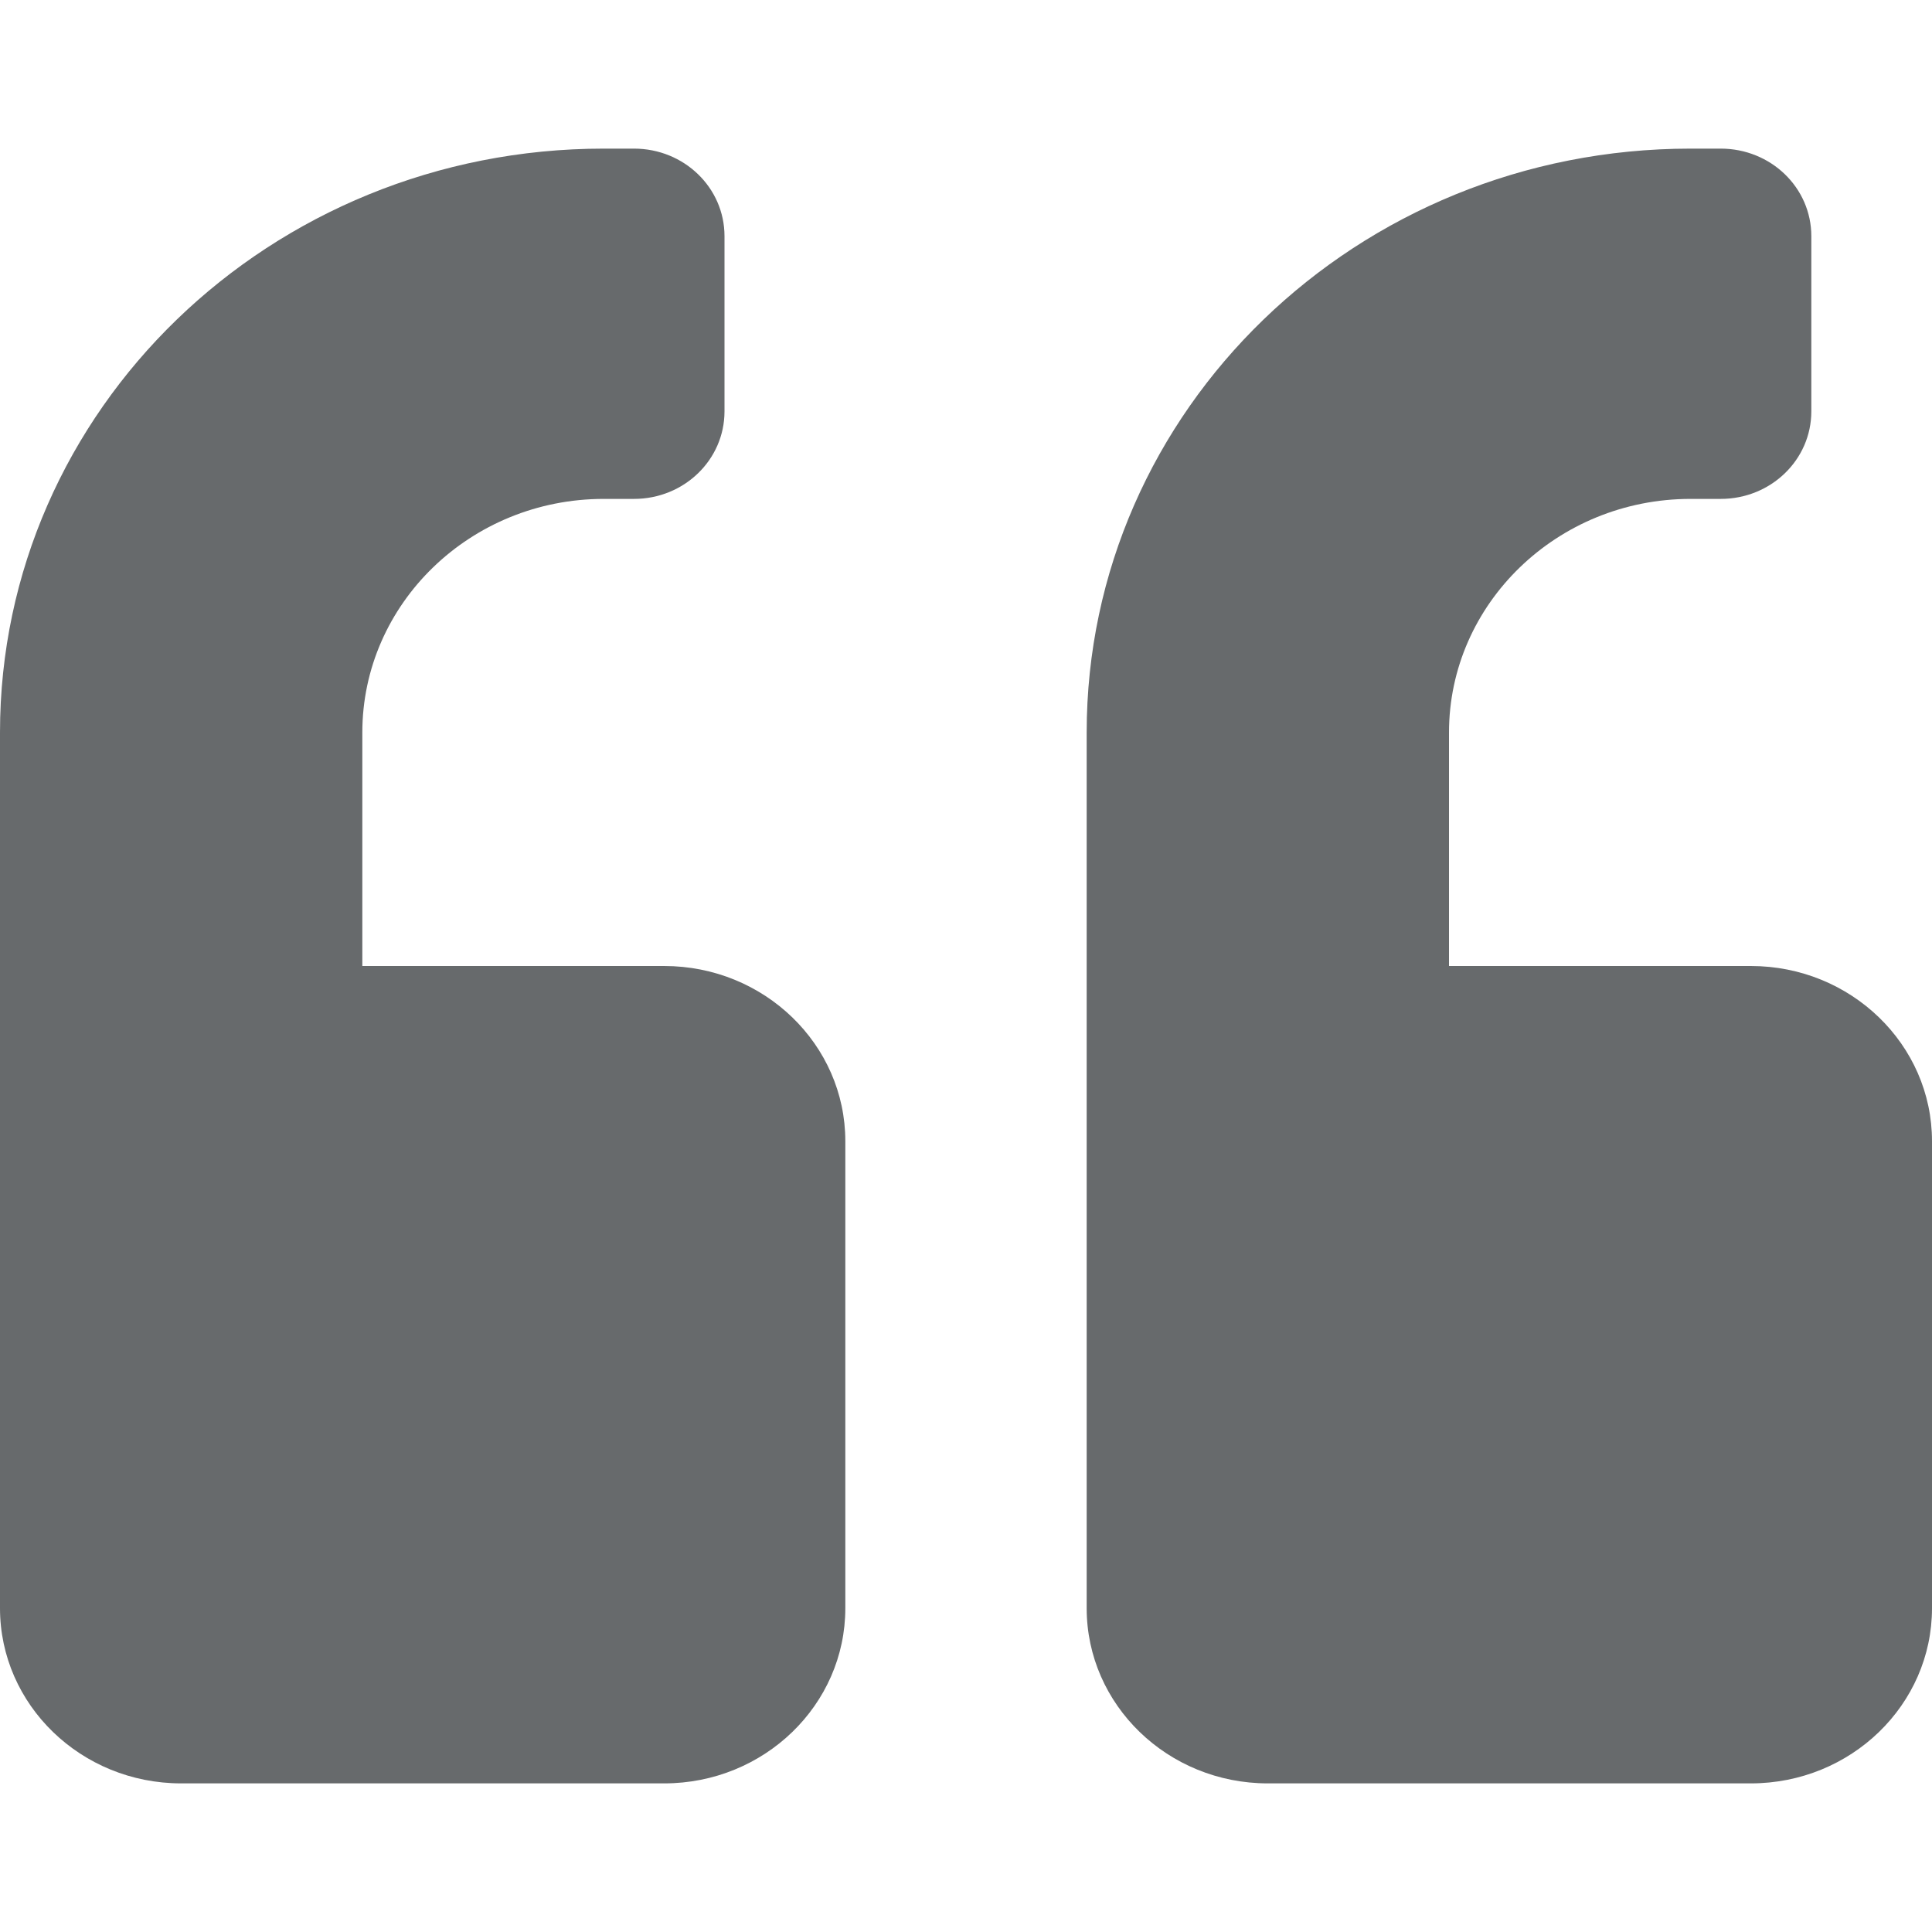 <?xml version="1.0" encoding="UTF-8"?>
<svg width="13px" height="13px" viewBox="0 0 13 13" version="1.1" xmlns="http://www.w3.org/2000/svg" xmlns:xlink="http://www.w3.org/1999/xlink">
    <!-- Generator: Sketch 58 (84663) - https://sketch.com -->
    <title>icons/web-application/quote-left</title>
    <desc>Created with Sketch.</desc>
    <g id="icons/web-application/quote-left" stroke="none" stroke-width="1" fill="none" fill-rule="evenodd">
        <g id="quote-left" transform="translate(0, 1)" fill="#676A6C" fill-rule="nonzero">
            <path d="M11.781,5.5 L9.75,5.5 L9.75,3.929 C9.75,3.062 10.479,2.357 11.375,2.357 L11.578,2.357 C11.916,2.357 12.188,2.094 12.188,1.768 L12.188,0.589 C12.188,0.263 11.916,0 11.578,0 L11.375,0 C9.13,0 7.312,1.758 7.312,3.929 L7.312,9.821 C7.312,10.472 7.858,11 8.531,11 L11.781,11 C12.454,11 13,10.472 13,9.821 L13,6.679 C13,6.028 12.454,5.5 11.781,5.5 Z M4.469,5.5 L2.438,5.5 L2.438,3.929 C2.438,3.062 3.166,2.357 4.062,2.357 L4.266,2.357 C4.603,2.357 4.875,2.094 4.875,1.768 L4.875,0.589 C4.875,0.263 4.603,0 4.266,0 L4.062,0 C1.818,0 0,1.758 0,3.929 L0,9.821 C0,10.472 0.546,11 1.219,11 L4.469,11 C5.142,11 5.688,10.472 5.688,9.821 L5.688,6.679 C5.688,6.028 5.142,5.5 4.469,5.5 Z" id="Shape"></path>
        </g>
    </g>
</svg>
